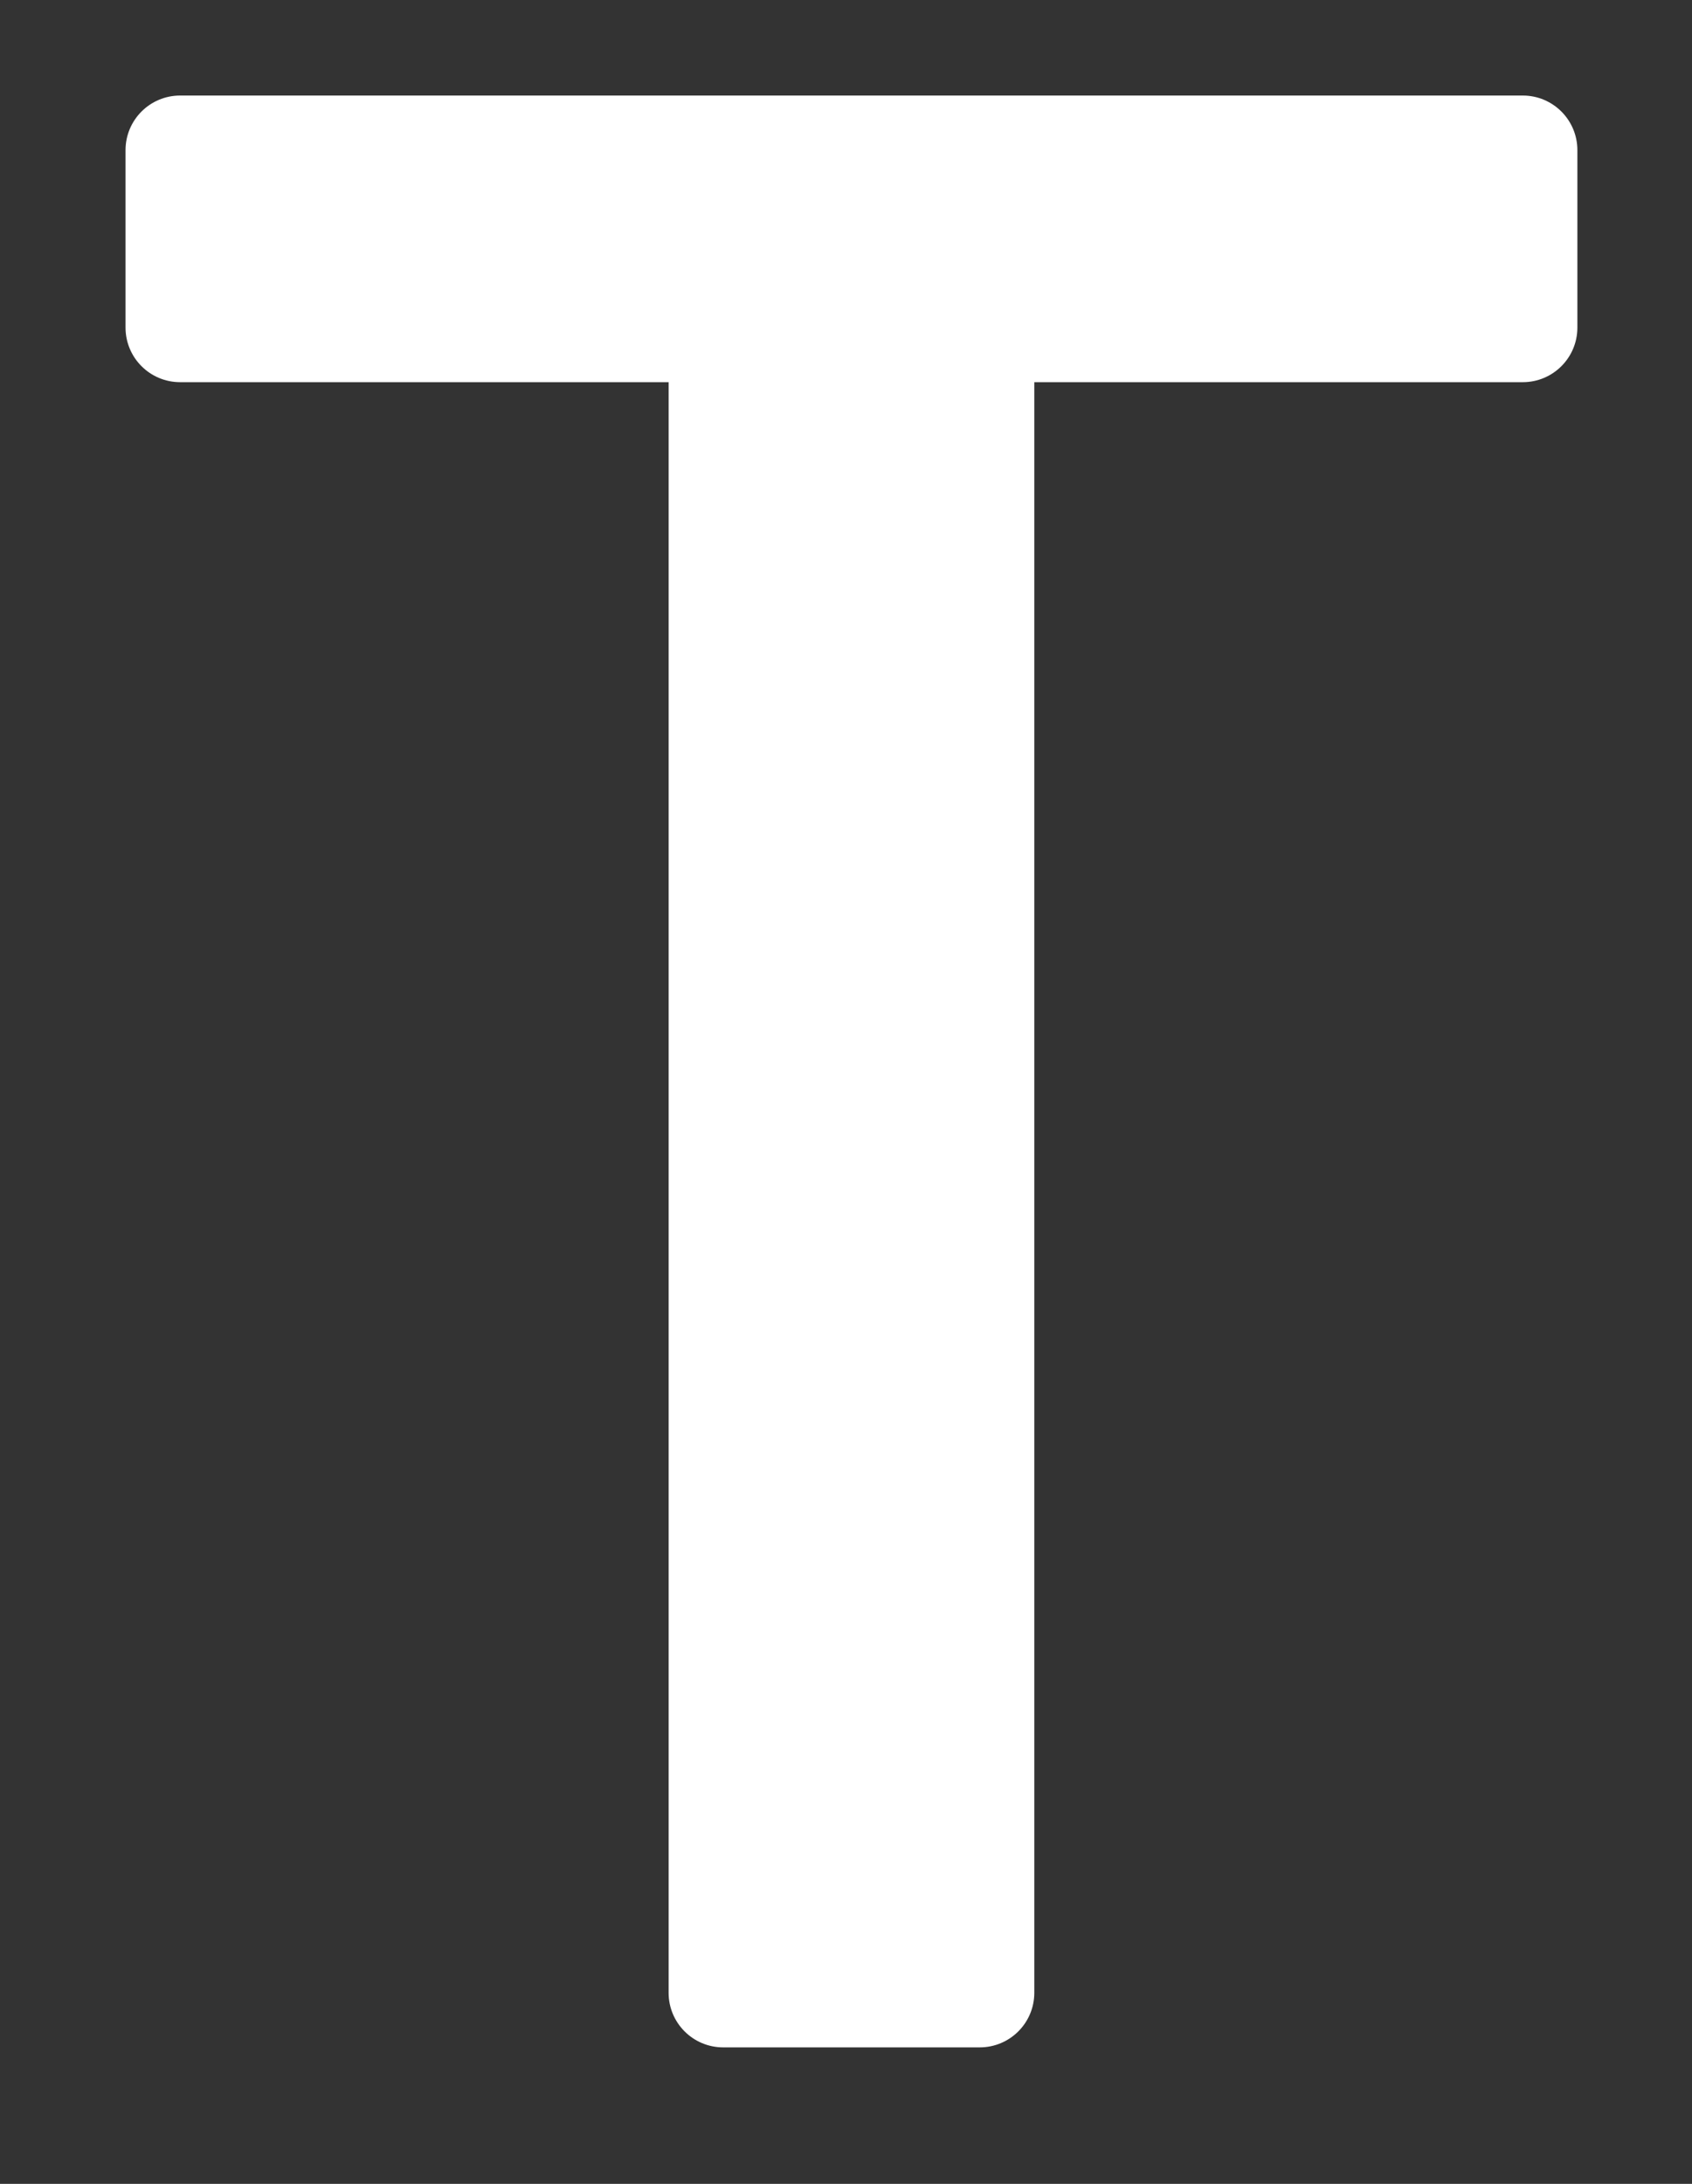 <svg width="62" height="80" viewBox="0 0 62 80" fill="none" xmlns="http://www.w3.org/2000/svg">
<rect x="0" y="0" width="62" height="80" fill="#333333" stroke="none"/>
<rect width="62" height="80"/>
<path d="M24.5 73C24.5 74.105 25.395 75 26.5 75H35.9C37.005 75 37.9 74.105 37.9 73V14H55.8C56.905 14 57.8 13.105 57.8 12V5.5C57.8 4.395 56.904 3.5 55.8 3.5H6.6C5.495 3.5 4.6 4.395 4.6 5.5V12C4.6 13.105 5.495 14 6.6 14H24.5V73Z" fill="white"/>
</svg>
